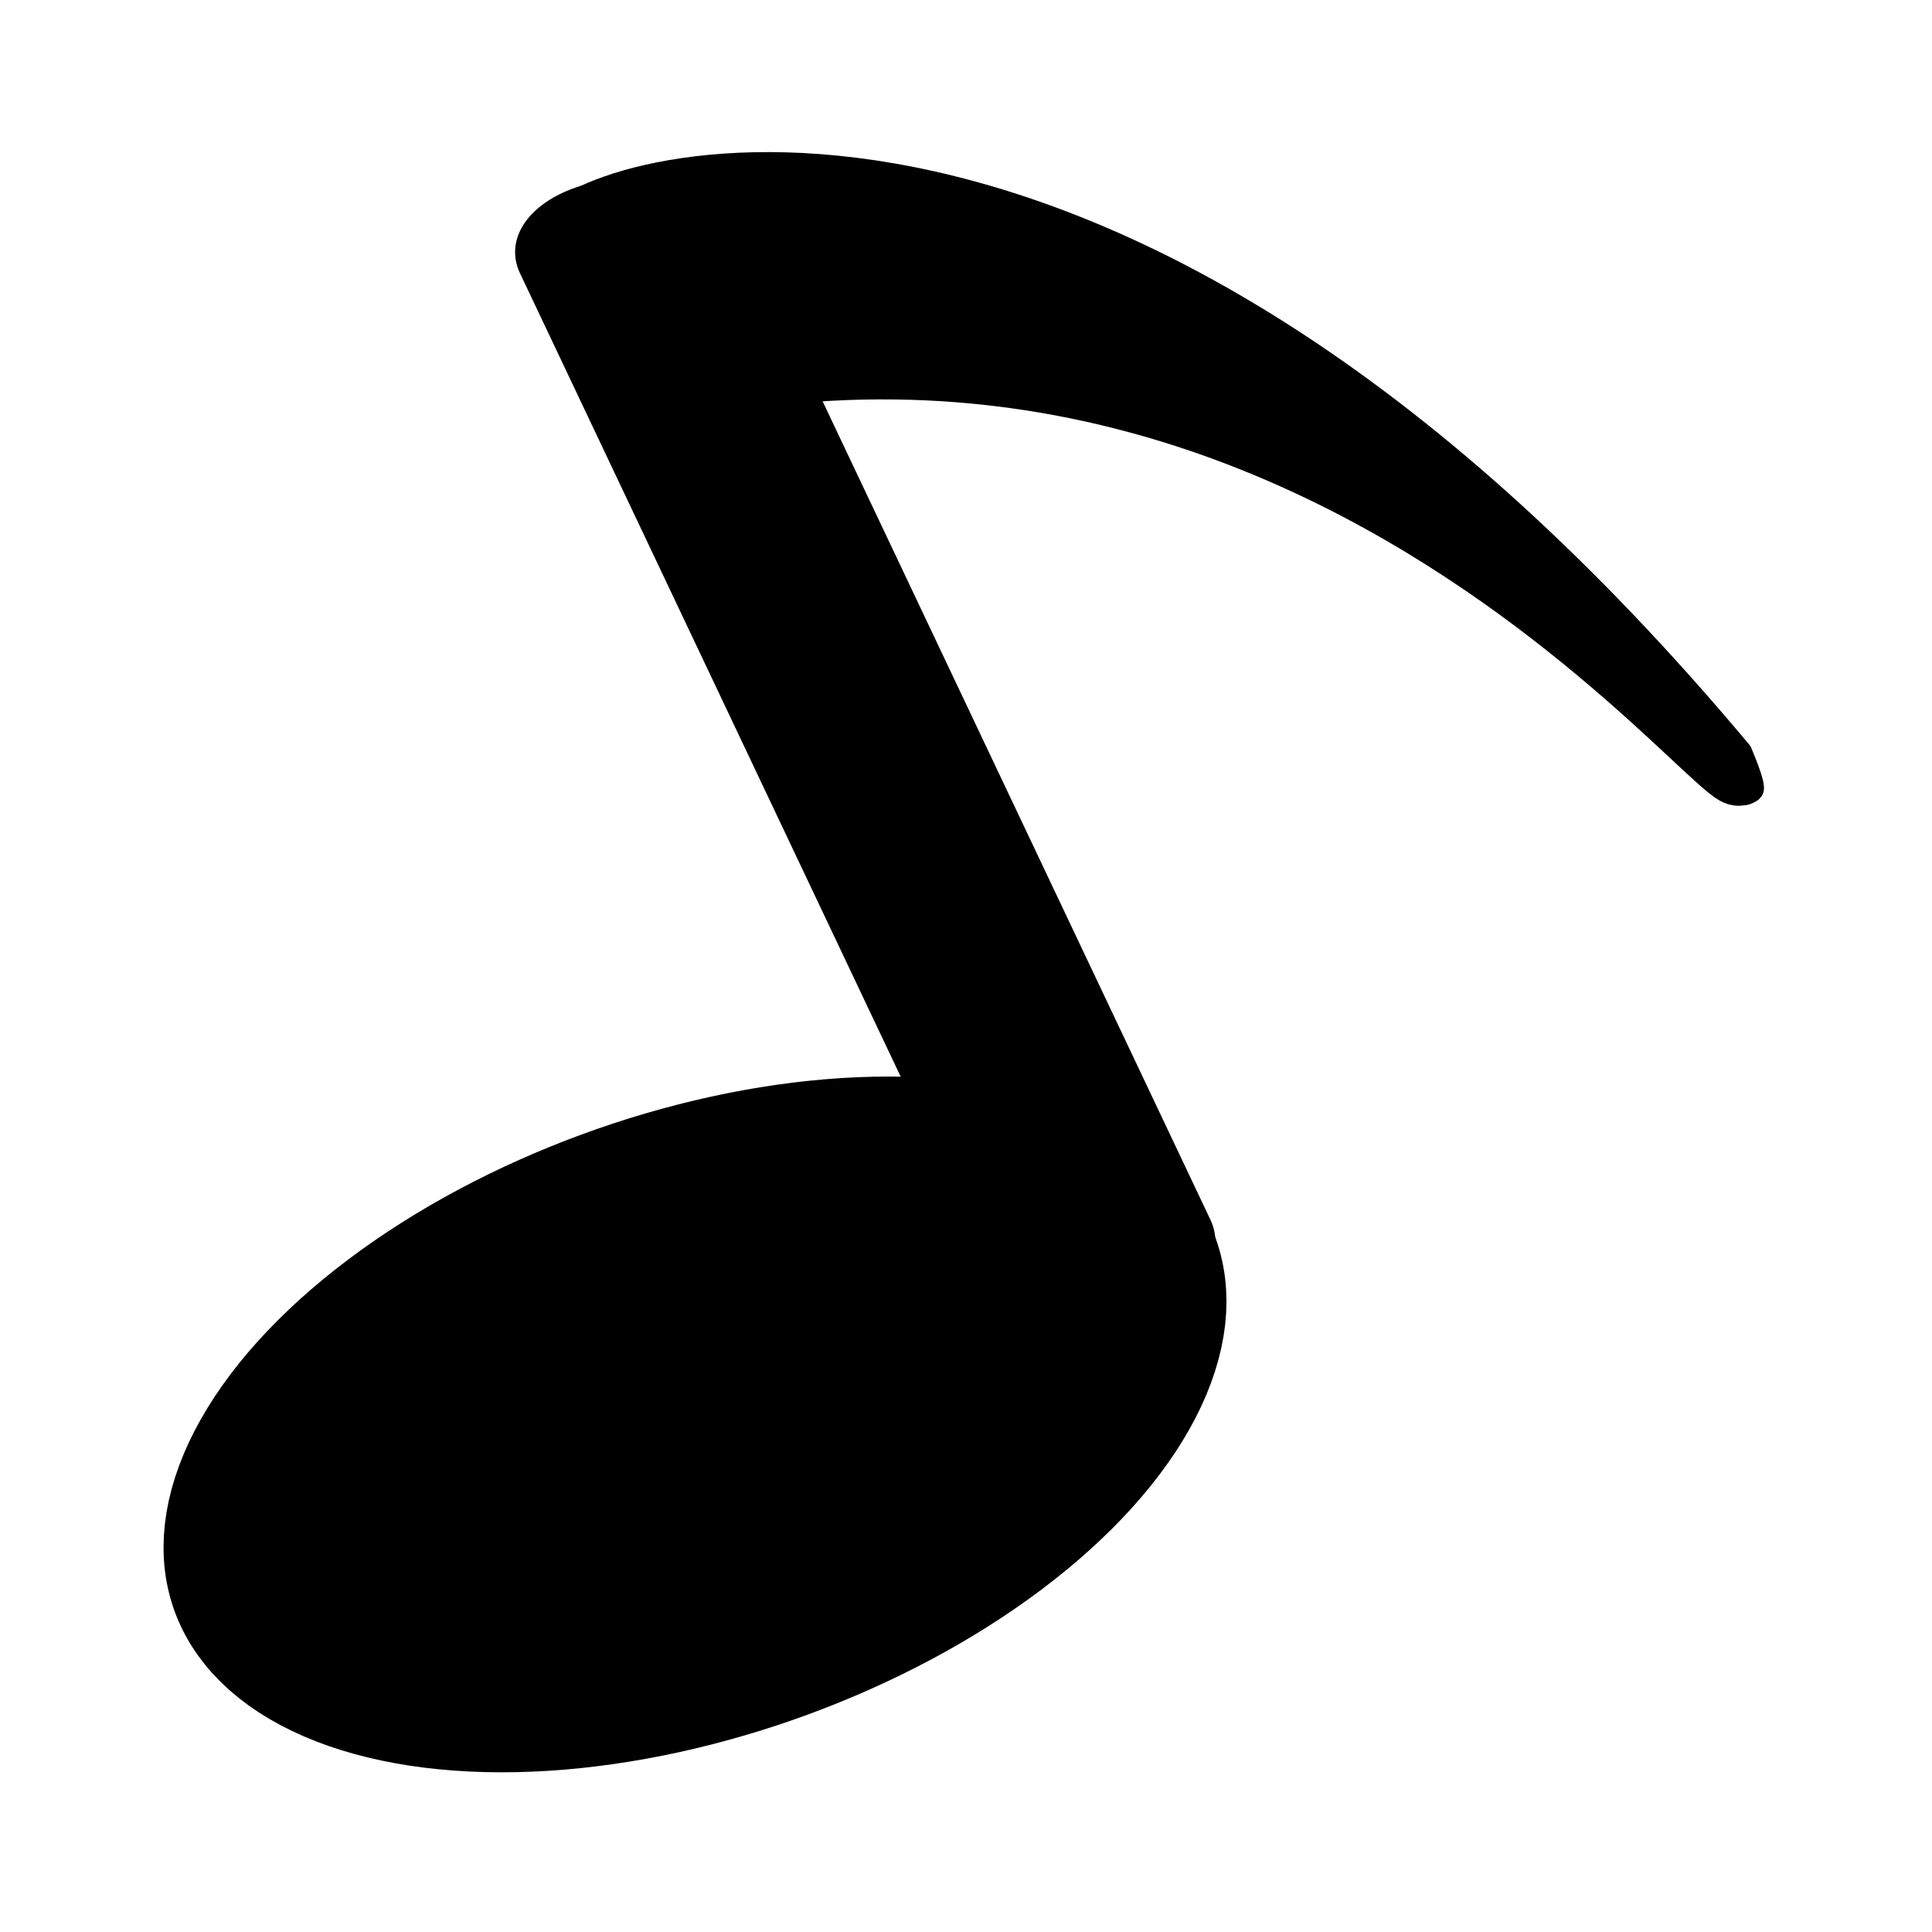 <?xml version="1.0" encoding="UTF-8" standalone="no"?>
<!-- Created with Sodipodi ("http://www.sodipodi.com/") -->
<svg
   xmlns:dc="http://purl.org/dc/elements/1.1/"
   xmlns:cc="http://web.resource.org/cc/"
   xmlns:rdf="http://www.w3.org/1999/02/22-rdf-syntax-ns#"
   xmlns:svg="http://www.w3.org/2000/svg"
   xmlns="http://www.w3.org/2000/svg"
   xmlns:xlink="http://www.w3.org/1999/xlink"
   xmlns:sodipodi="http://sodipodi.sourceforge.net/DTD/sodipodi-0.dtd"
   xmlns:inkscape="http://www.inkscape.org/namespaces/inkscape"
   version="1.0"
   x="0"
   y="0"
   width="48"
   height="48"
   id="svg1"
   sodipodi:version="0.32"
   inkscape:version="0.45.1"
   sodipodi:docname="rhythmbox.svg"
   sodipodi:docbase="/home/qwerty/.icons/MonoBlack/scalable/apps"
   inkscape:output_extension="org.inkscape.output.svg.inkscape"
   inkscape:export-filename="/home/qwerty/.icons/MonoBlack/48x48/apps/rhythmbox.png"
   inkscape:export-xdpi="90"
   inkscape:export-ydpi="90">
  <sodipodi:namedview
     id="base"
     pagecolor="#ffffff"
     bordercolor="#666666"
     borderopacity="1.0"
     inkscape:pageopacity="0.0"
     inkscape:pageshadow="2"
     inkscape:zoom="3.78125"
     inkscape:cx="2.0613884"
     inkscape:cy="23.944403"
     inkscape:window-width="754"
     inkscape:window-height="616"
     inkscape:window-x="3"
     inkscape:window-y="48"
     inkscape:current-layer="svg1"
     width="48px"
     height="48px" />
  <defs
     id="defs3">
    <linearGradient
       id="linearGradient772">
      <stop
         style="stop-color:#000000;stop-opacity:1;"
         offset="0"
         id="stop773" />
      <stop
         style="stop-color:#ffffff;stop-opacity:1;"
         offset="1"
         id="stop774" />
    </linearGradient>
    <linearGradient
       id="linearGradient775"
       xlink:href="#linearGradient772" />
    <defs
       id="defs1083" />
  </defs>
  <g
     transform="matrix(2.109,-0.402,0.634,1.338,-60.341,-5.253)"
     style="font-size:12px;fill:#000000;fill-opacity:1;stroke:#000000;stroke-opacity:1"
     id="g849">
    <ellipse
       cx="23.921"
       cy="43.331"
       rx="10.434"
       ry="7.253"
       transform="matrix(0.509,-0.121,-2.652734e-2,0.544,14.349,17.322)"
       style="fill:#000000;fill-opacity:1;fill-rule:evenodd;stroke:#000000;stroke-width:5;stroke-opacity:1"
       id="path838"
       sodipodi:cx="23.921297"
       sodipodi:cy="43.331436"
       sodipodi:rx="10.433757"
       sodipodi:ry="7.2527337" />
    <path
       d="M 30.685,36.186 L 30.685,17.827"
       style="fill:#000000;fill-opacity:1;fill-rule:evenodd;stroke:#000000;stroke-width:2.614;stroke-linecap:round;stroke-linejoin:round;stroke-opacity:1"
       id="path839" />
    <path
       d="M 30.153,17.016 C 29.488,17.766 29.887,19.517 29.754,20.642 C 39.067,19.767 39.865,33.898 39.998,29.896 C 37.071,15.14 30.818,16.265 30.153,17.016 z "
       style="fill:#000000;fill-opacity:1;fill-rule:evenodd;stroke:#000000;stroke-width:0.507;stroke-linejoin:round;stroke-opacity:1"
       id="path841" />
  </g>
</svg>
